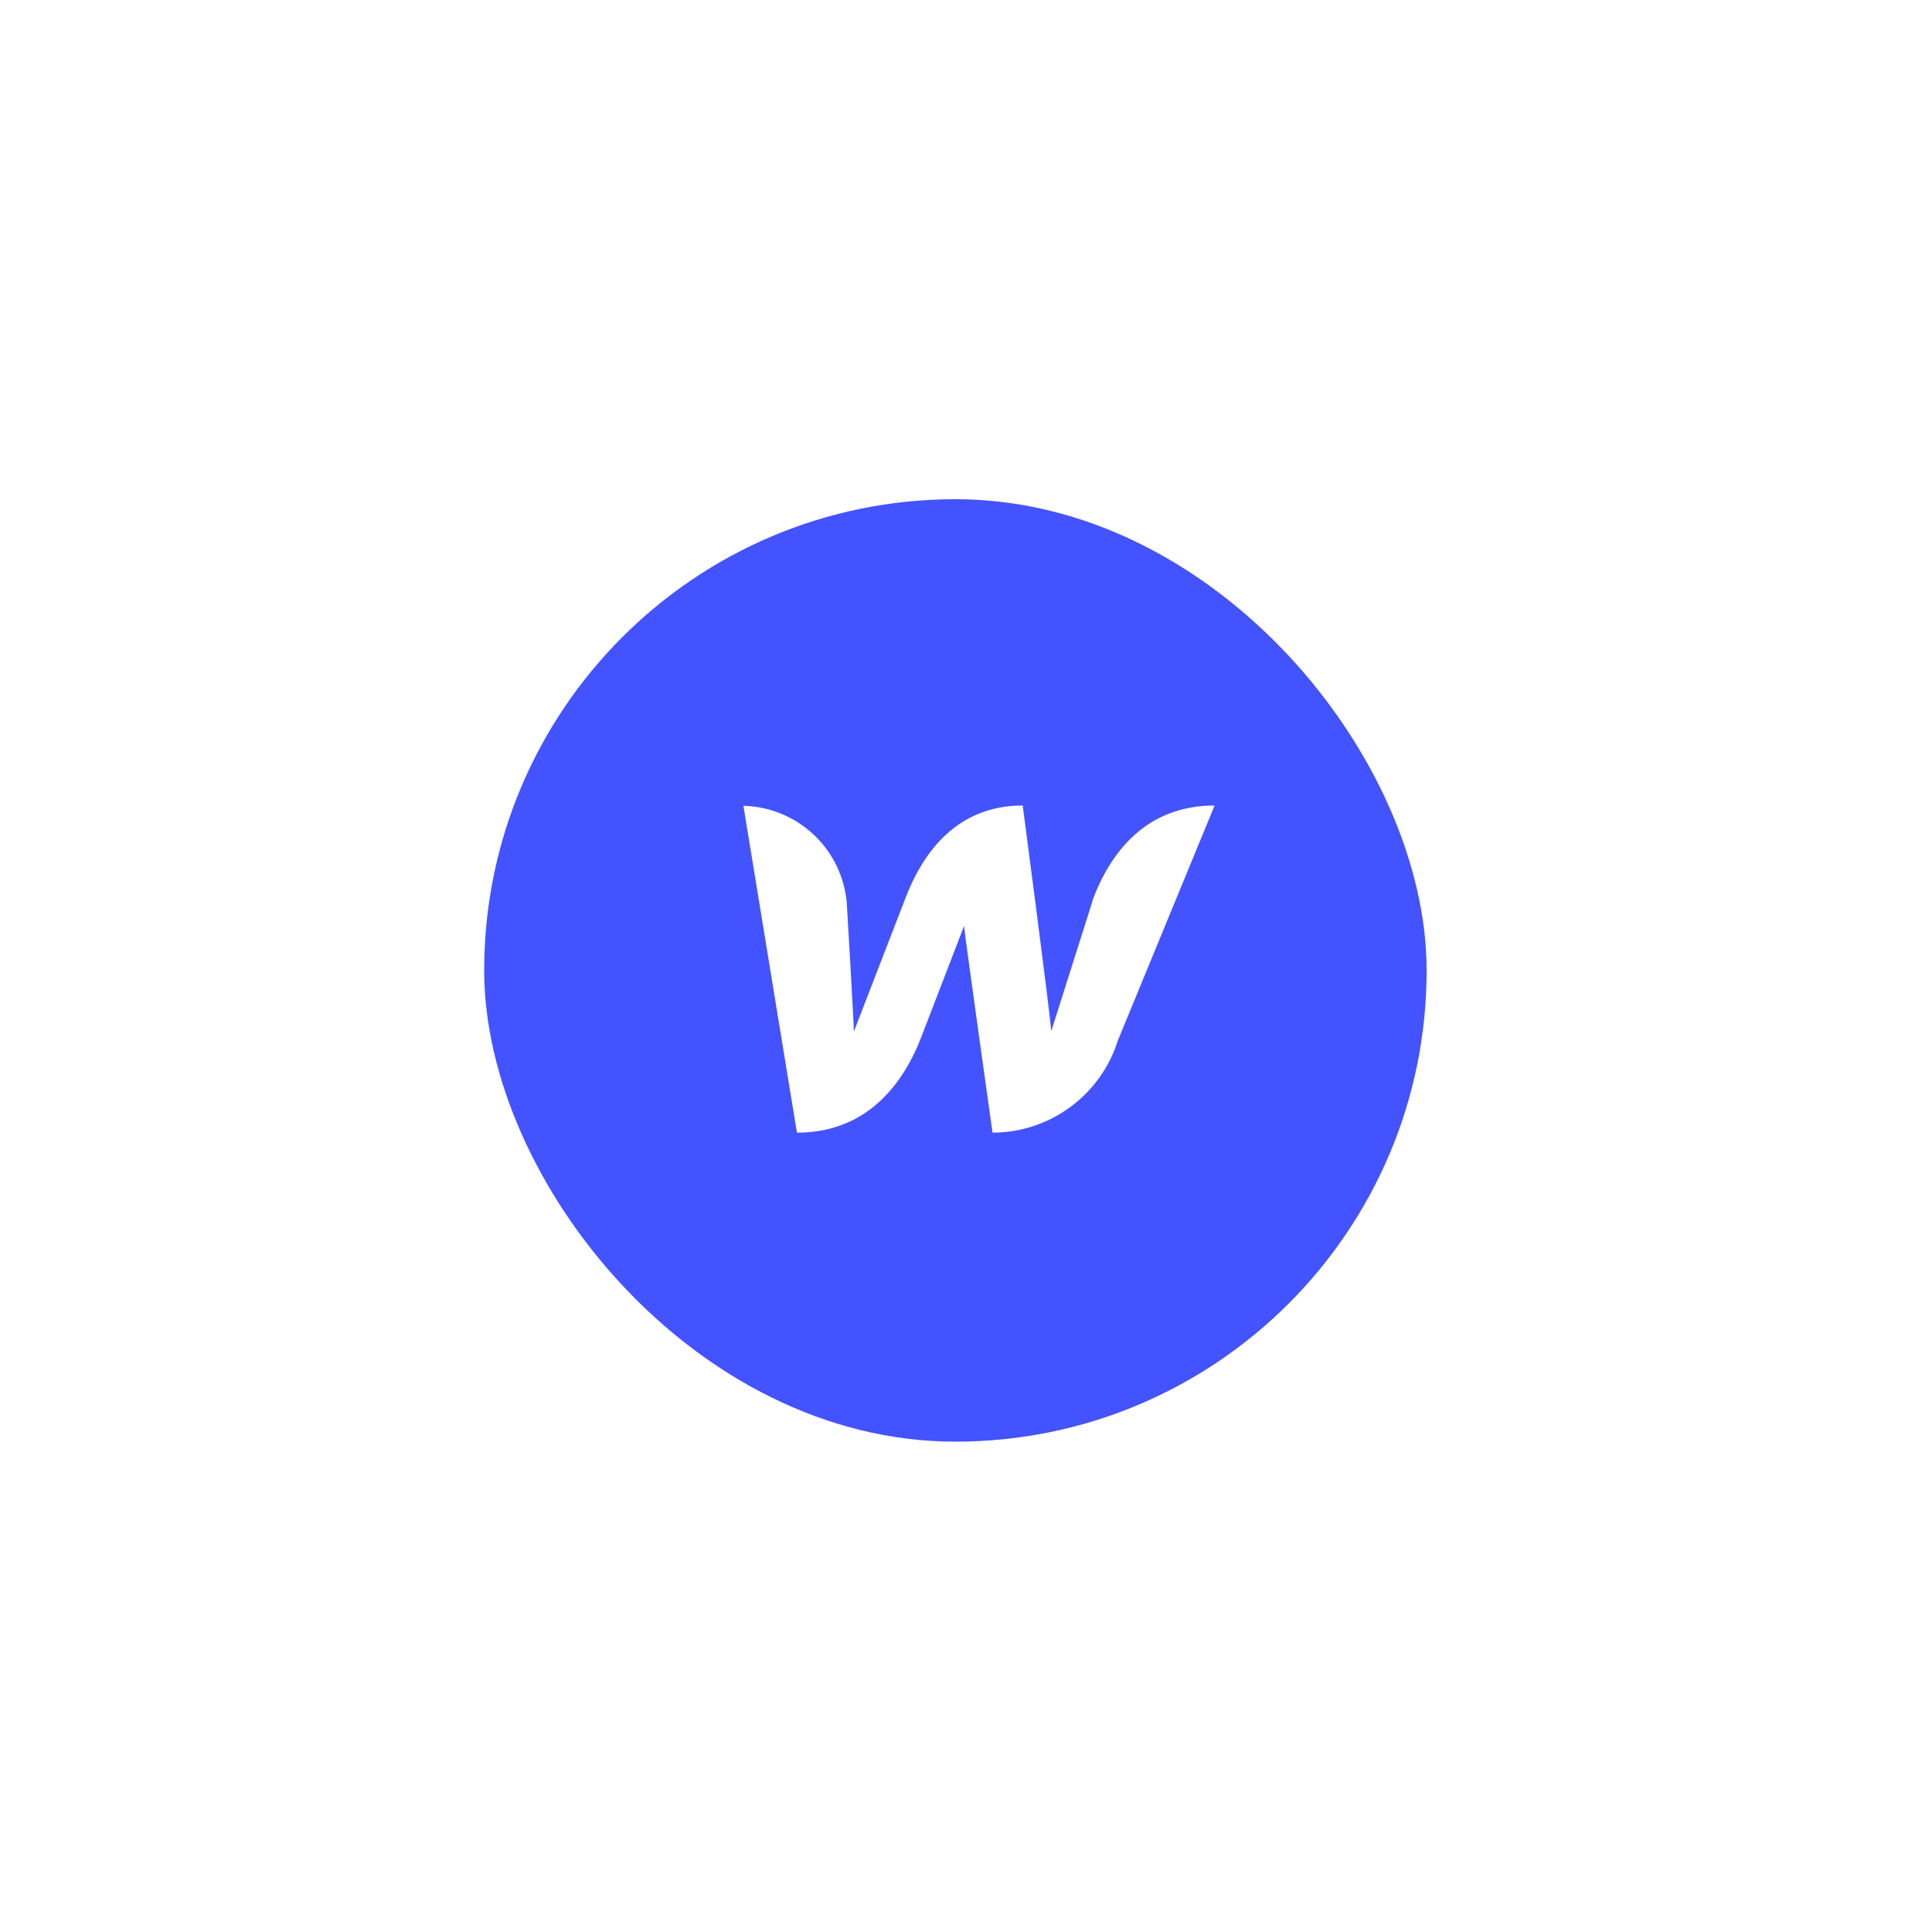 <svg width="41" height="41" viewBox="0 0 41 41" fill="none" xmlns="http://www.w3.org/2000/svg">
<g filter="url(#filter0_d_1_3876)">
<rect x="10.275" y="8.594" width="20" height="20" rx="10" fill="#4353FF"/>
<path d="M23.184 17.124L22.308 19.886C22.308 19.674 21.703 15.094 21.703 15.094C20.314 15.094 19.576 16.079 19.19 17.124L18.12 19.892C18.12 19.692 17.969 17.148 17.969 17.148C17.918 16.598 17.666 16.085 17.262 15.707C16.857 15.33 16.329 15.114 15.776 15.1L16.912 22.037C18.362 22.037 19.148 21.052 19.552 20.006L20.459 17.65C20.459 17.747 21.063 22.037 21.063 22.037C21.656 22.036 22.233 21.846 22.711 21.495C23.189 21.144 23.543 20.65 23.721 20.085L25.776 15.094C24.326 15.094 23.564 16.079 23.178 17.124H23.184Z" fill="white"/>
</g>
<defs>
<filter id="filter0_d_1_3876" x="0.275" y="0.594" width="40" height="40" filterUnits="userSpaceOnUse" color-interpolation-filters="sRGB">
<feFlood flood-opacity="0" result="BackgroundImageFix"/>
<feColorMatrix in="SourceAlpha" type="matrix" values="0 0 0 0 0 0 0 0 0 0 0 0 0 0 0 0 0 0 127 0" result="hardAlpha"/>
<feOffset dy="2"/>
<feGaussianBlur stdDeviation="5"/>
<feComposite in2="hardAlpha" operator="out"/>
<feColorMatrix type="matrix" values="0 0 0 0 0.098 0 0 0 0 0.364 0 0 0 0 0.762 0 0 0 0.07 0"/>
<feBlend mode="normal" in2="BackgroundImageFix" result="effect1_dropShadow_1_3876"/>
<feBlend mode="normal" in="SourceGraphic" in2="effect1_dropShadow_1_3876" result="shape"/>
</filter>
</defs>
</svg>
